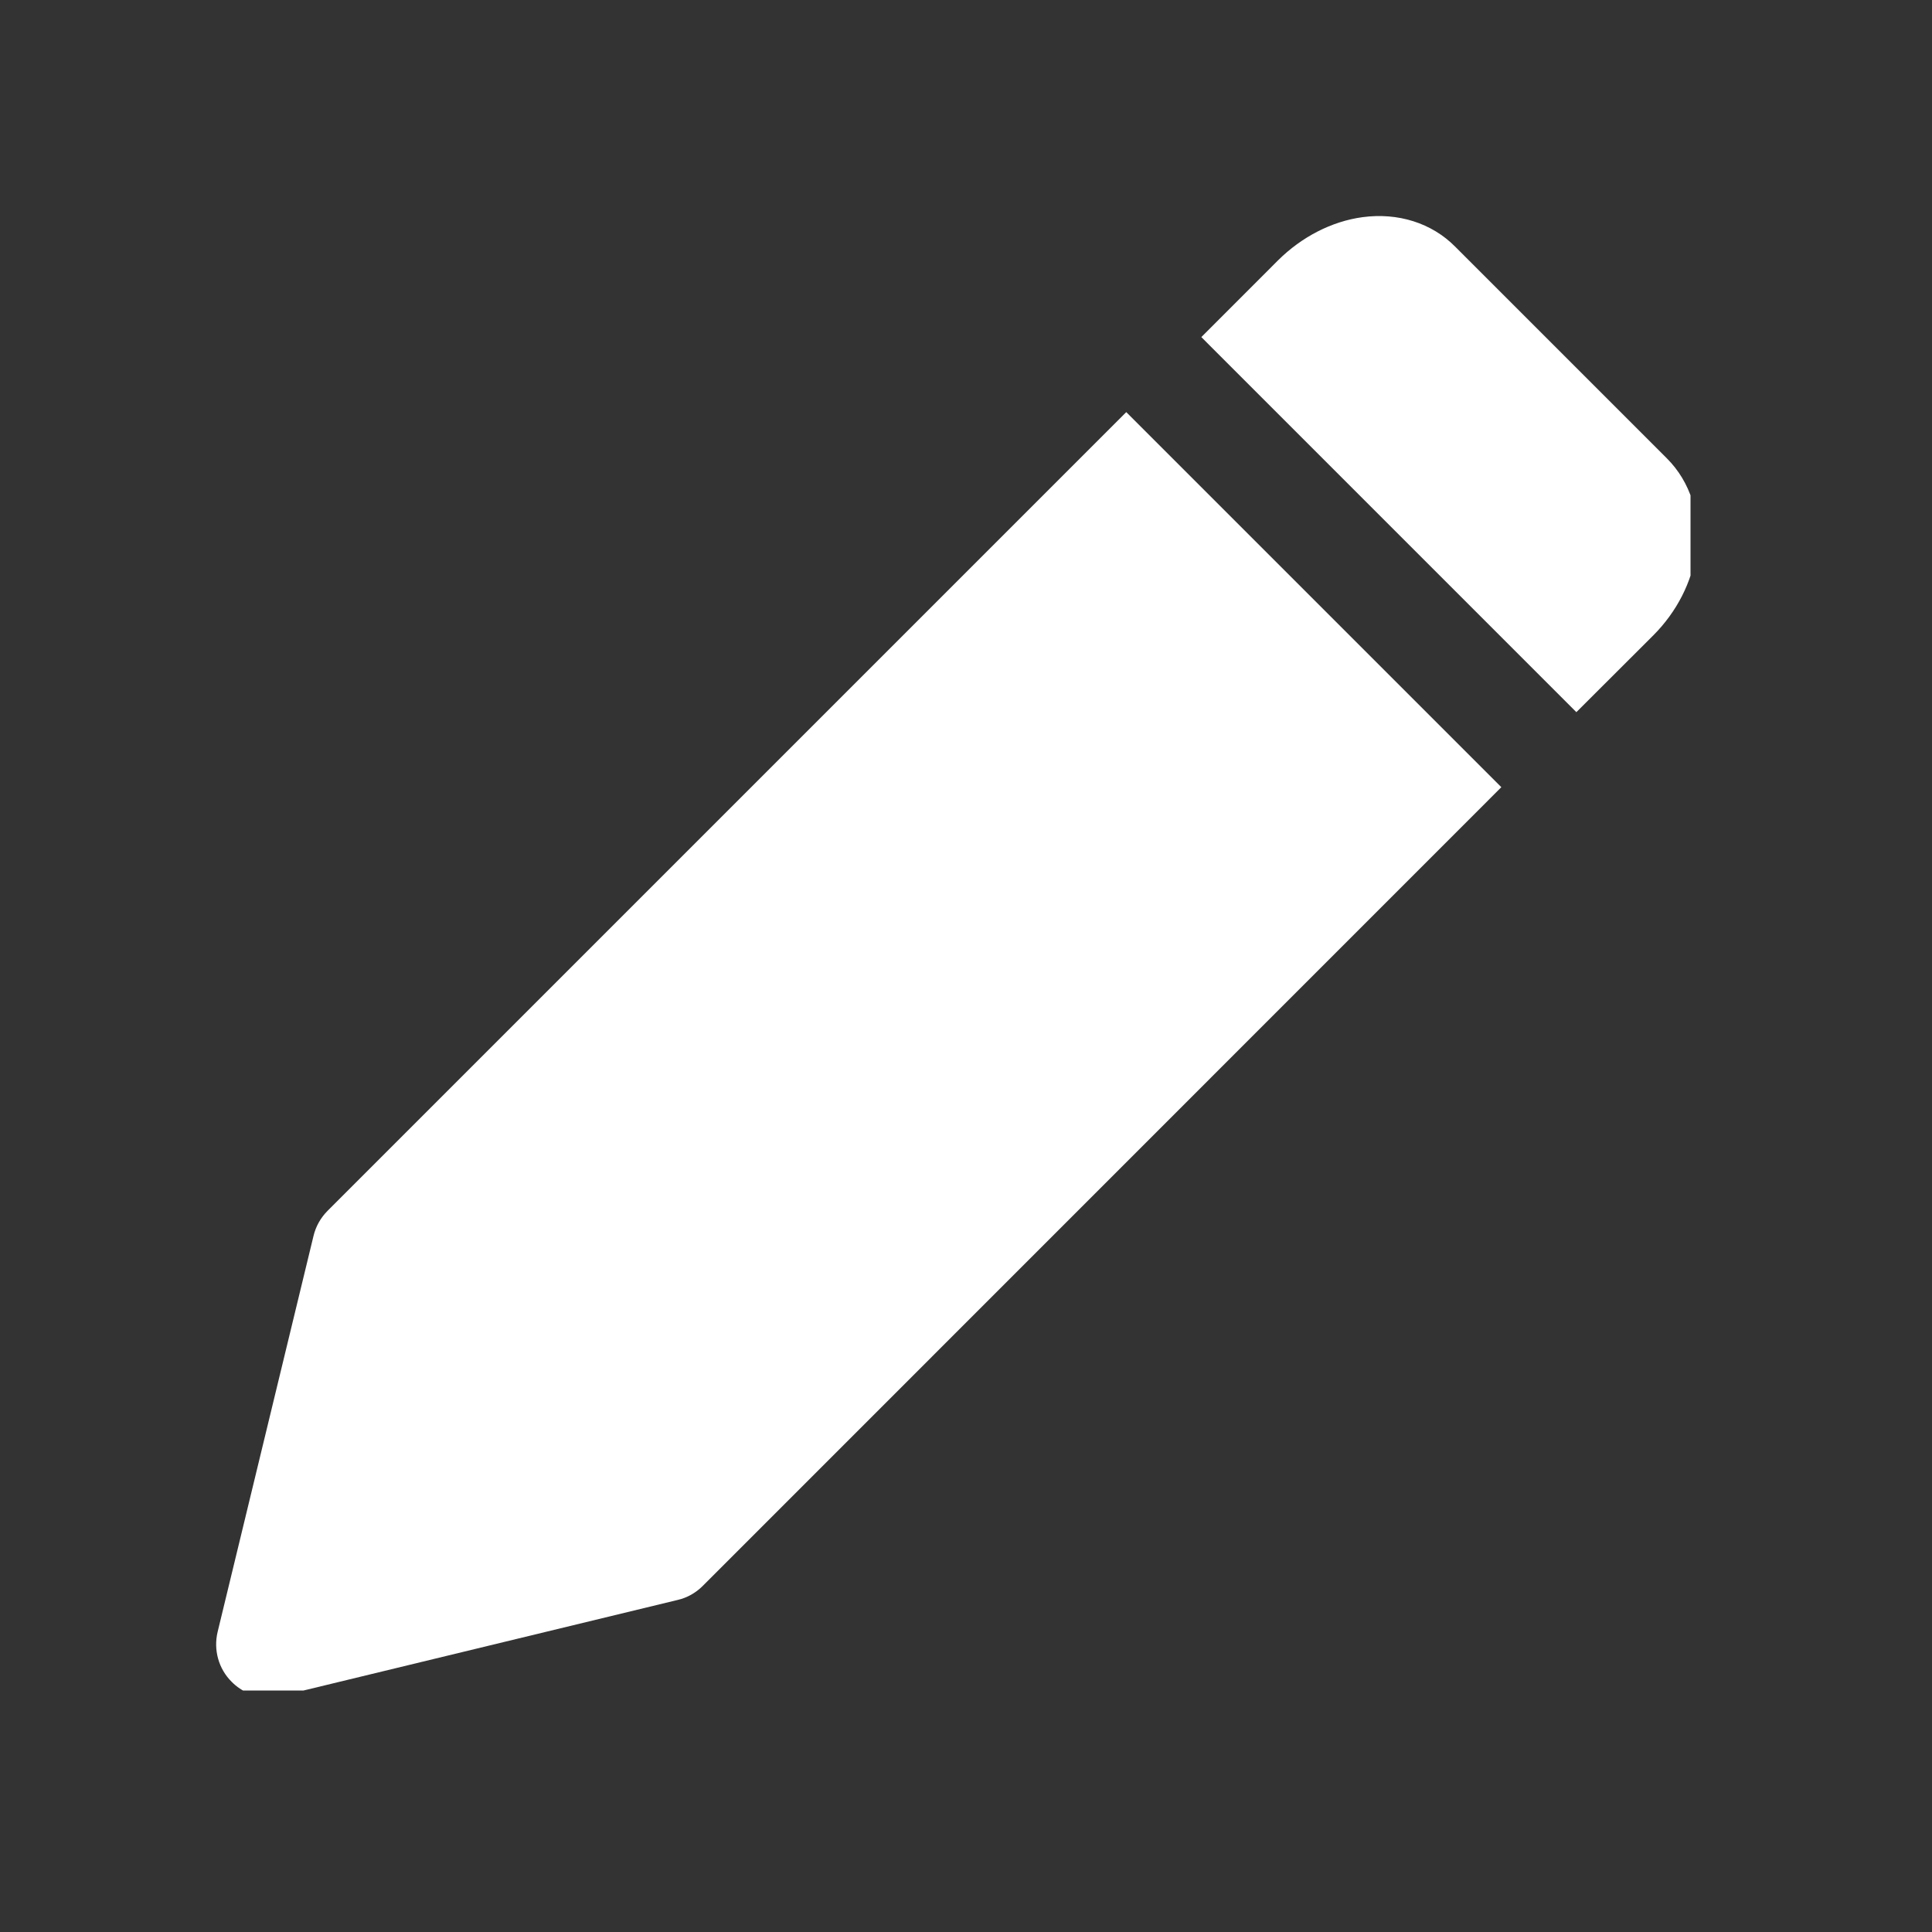 <svg xmlns="http://www.w3.org/2000/svg" xmlns:xlink="http://www.w3.org/1999/xlink" width="70" zoomAndPan="magnify" viewBox="0 0 52.5 52.5" height="70" preserveAspectRatio="xMidYMid meet" version="1.0"><rect x="0" y="0" width="52.5" height="52.5" fill="#333333" stroke="none"/><defs><clipPath id="f394821ef7"><path d="M 5.816 11 L 41 11 L 41 45.938 L 5.816 45.938 Z M 5.816 11 " clip-rule="nonzero"/></clipPath><clipPath id="3645a9f435"><path d="M 32 5.816 L 45.938 5.816 L 45.938 20 L 32 20 Z M 32 5.816 " clip-rule="nonzero"/></clipPath></defs><g clip-path="url(#f394821ef7)"><path fill="#ffffff" d="M 30.605 11.199 L 8.902 32.902 C 8.715 33.09 8.582 33.324 8.52 33.582 L 5.914 44.344 C 5.797 44.832 5.938 45.348 6.297 45.703 C 6.566 45.977 6.938 46.125 7.312 46.125 C 7.426 46.125 7.539 46.113 7.652 46.082 L 18.414 43.477 C 18.672 43.418 18.906 43.285 19.094 43.098 L 40.797 21.391 Z M 30.605 11.199 " fill-opacity="1" fill-rule="nonzero"/></g><g clip-path="url(#3645a9f435)"><path fill="#ffffff" d="M 45.297 12.457 L 39.539 6.699 C 38.906 6.062 37.992 5.77 37.02 5.902 C 36.188 6.016 35.375 6.434 34.73 7.074 L 32.645 9.16 L 42.836 19.352 L 44.926 17.266 C 45.566 16.625 45.98 15.812 46.094 14.977 C 46.227 14.012 45.934 13.094 45.297 12.457 Z M 45.297 12.457 " fill-opacity="1" fill-rule="nonzero"/></g></svg>